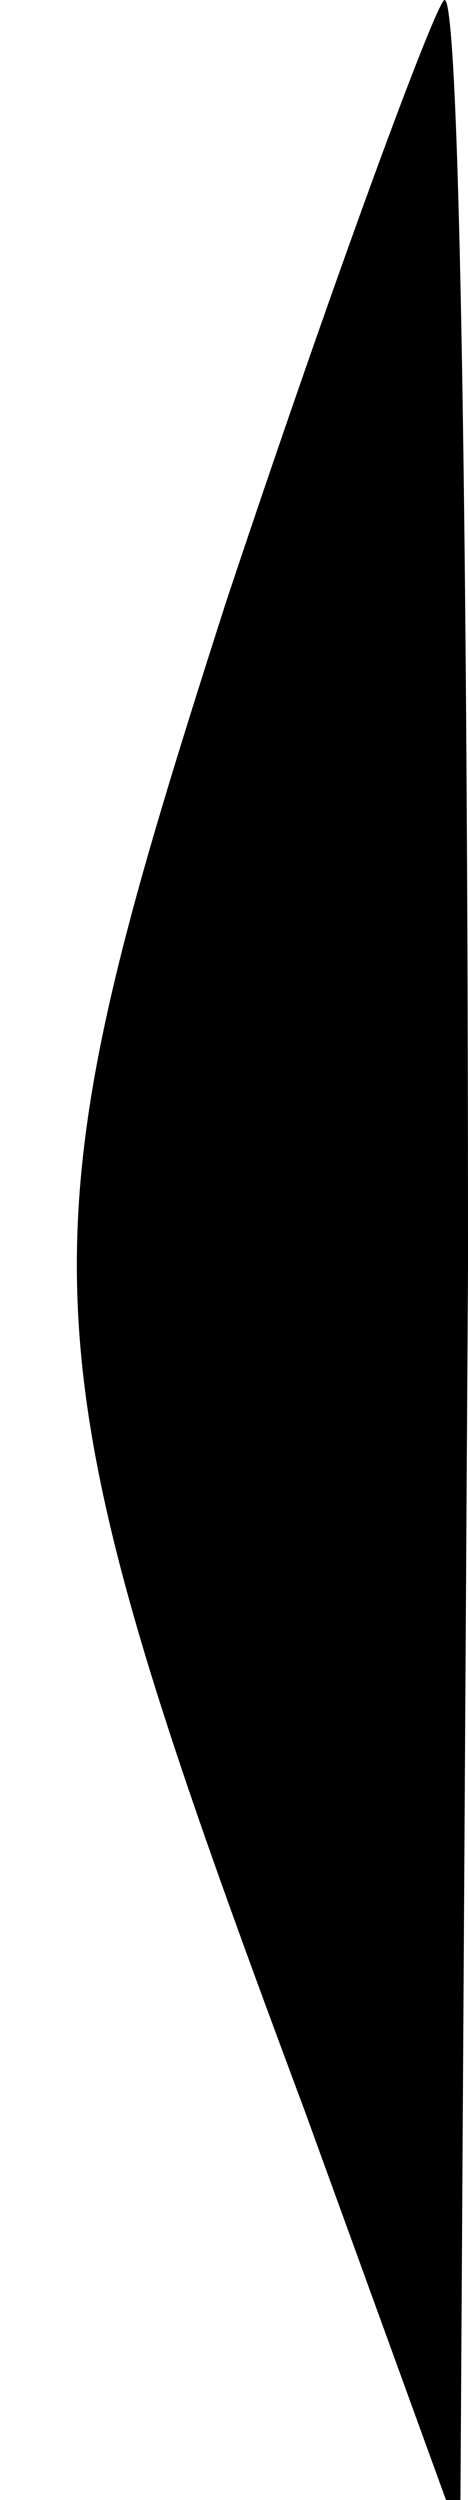 <?xml version="1.0" standalone="no"?>
<!DOCTYPE svg PUBLIC "-//W3C//DTD SVG 20010904//EN"
 "http://www.w3.org/TR/2001/REC-SVG-20010904/DTD/svg10.dtd">
<svg version="1.0" xmlns="http://www.w3.org/2000/svg"
 width="6pt" height="32pt" viewBox="0 0 6 32"
 preserveAspectRatio="xMidYMid meet">
<g transform="translate(0,32) scale(0.1,-0.1)"
fill="#000000" stroke="none">
<path fill="#000000" stroke="none" d="M29 243 c-27 -84 -27 -94 10 -193 l20
-55 1 163 c0 89 -1 162 -3 162 -1 0 -14 -35 -28 -77z"/>
</g>
</svg>

